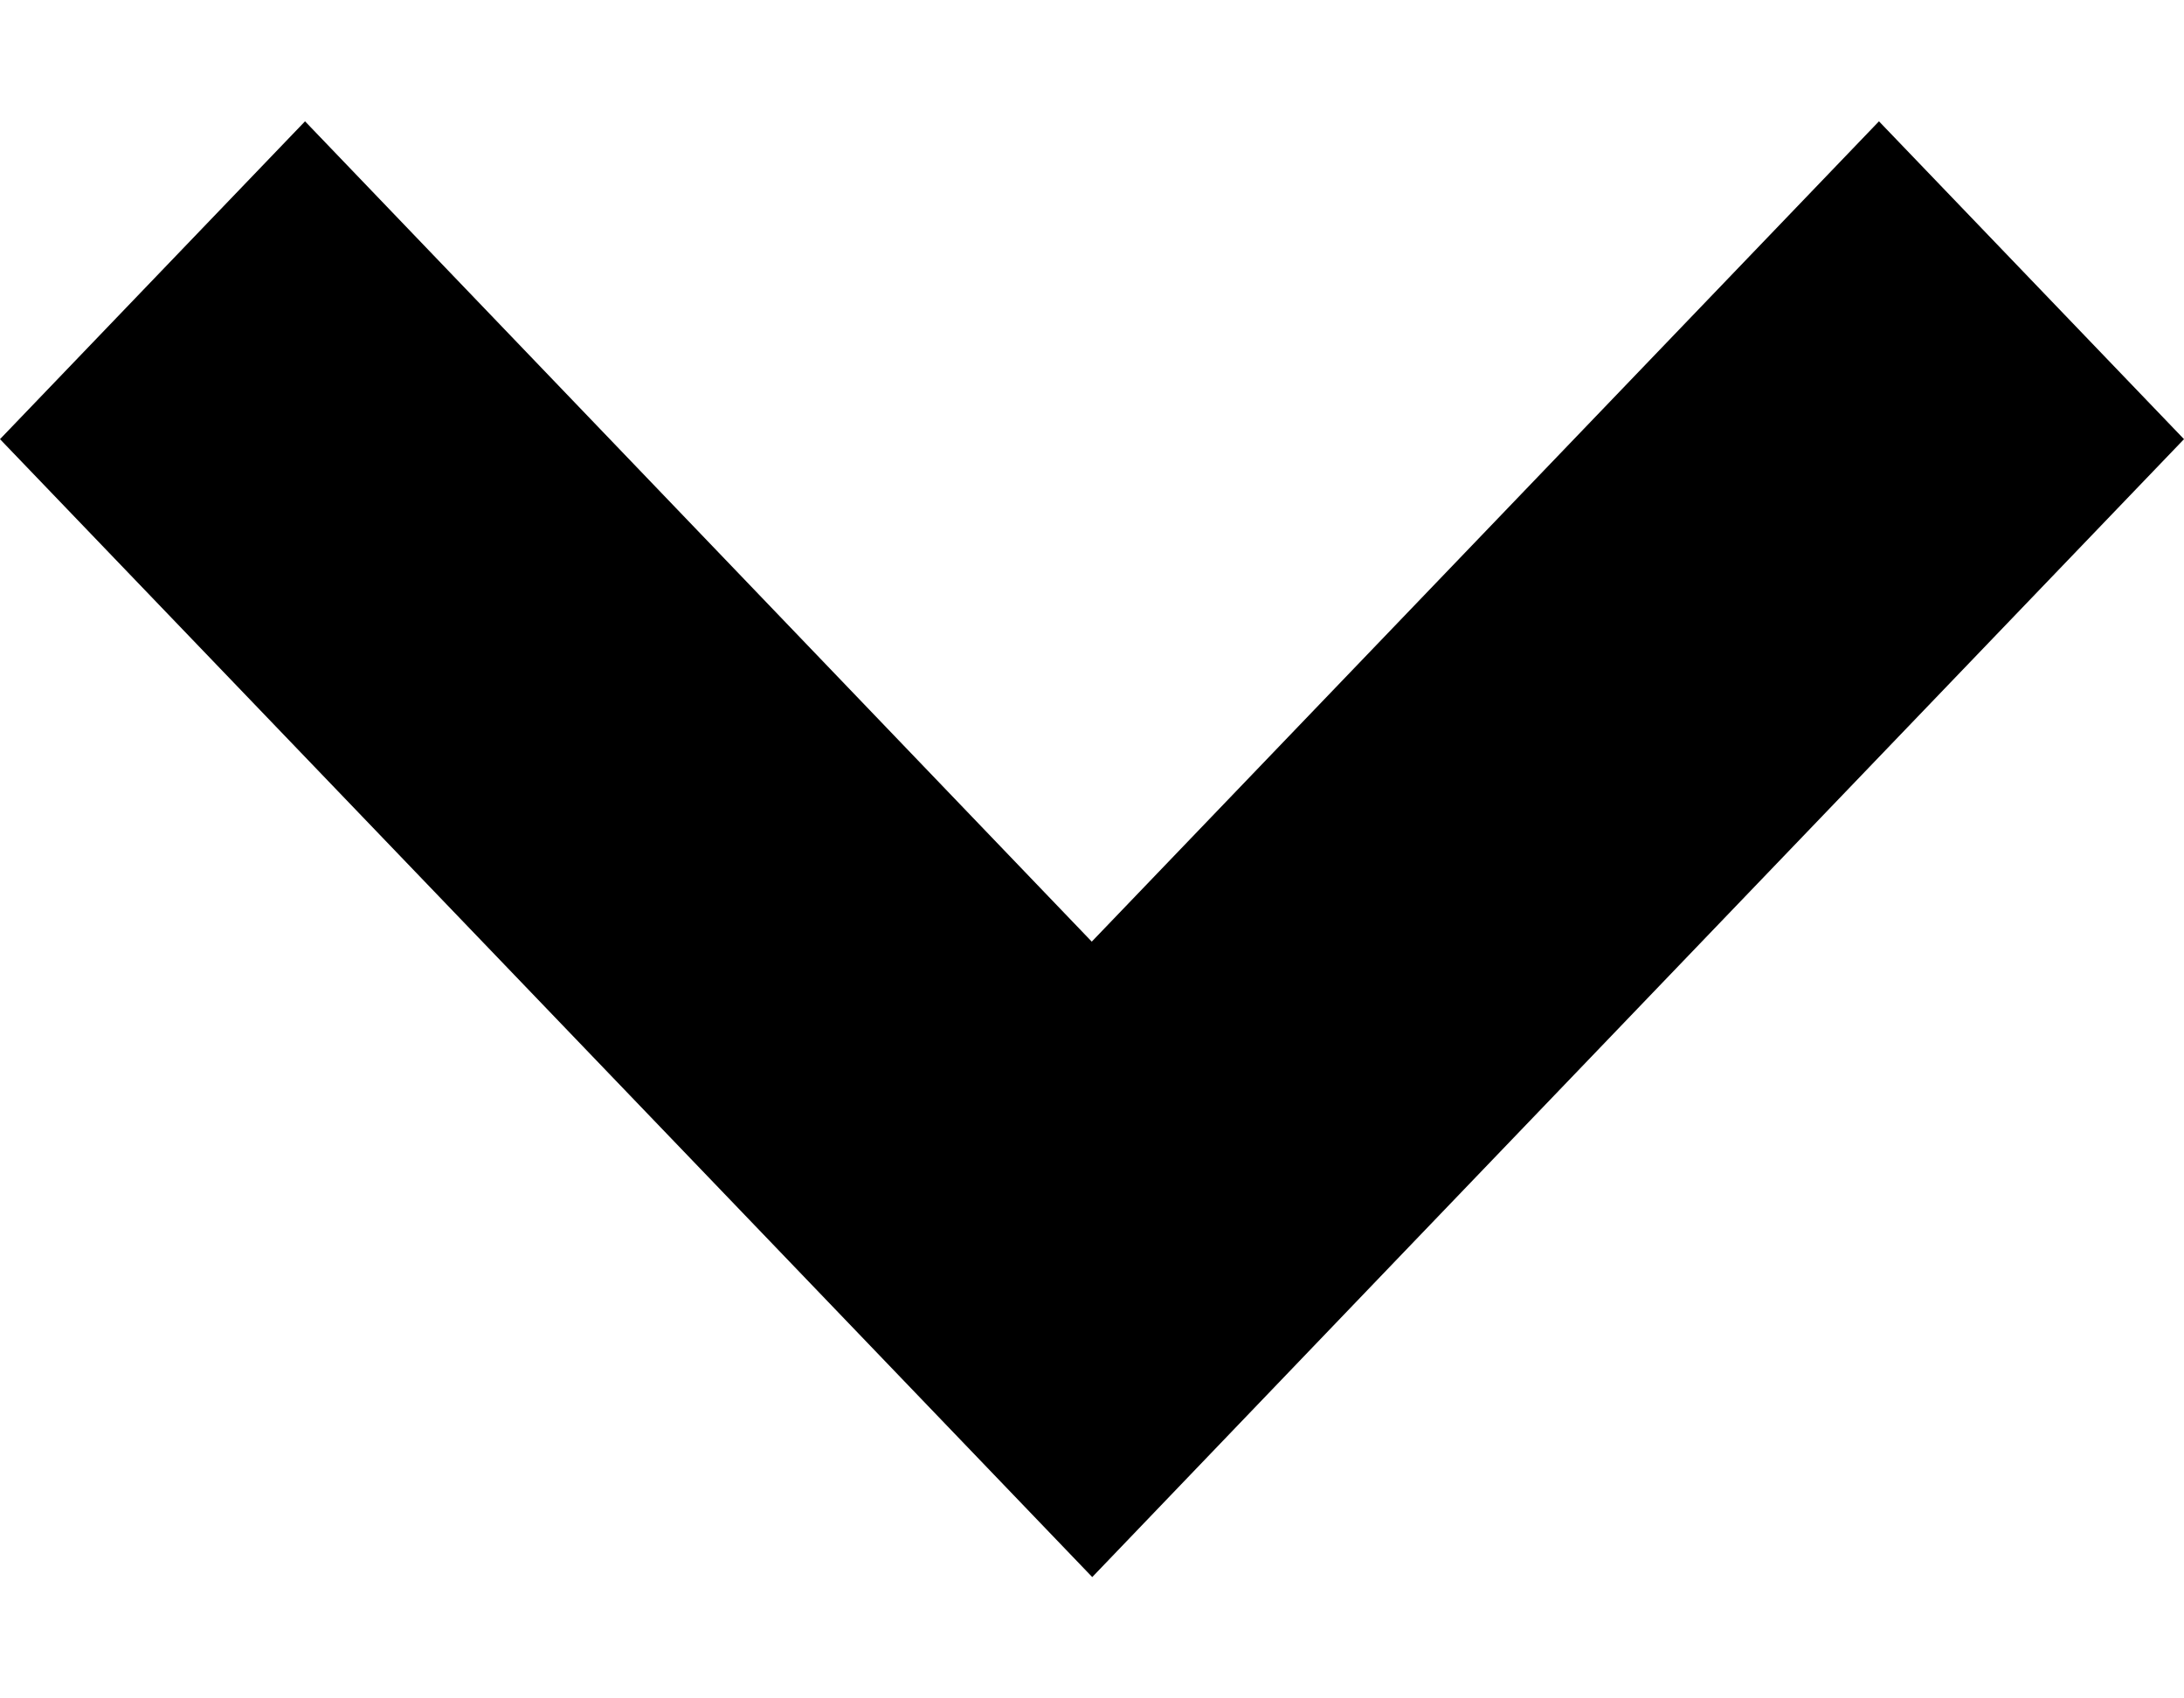 <svg xmlns="http://www.w3.org/2000/svg" width="9" height="7" viewBox="0 0 9 7" fill="none">
  <path
    fill-rule="evenodd"
    clip-rule="evenodd"
    d="M7.743 0.5L4.499 3.881L1.257 0.5L0 1.81L3.244 5.19L4.501 6.5L5.757 5.19L9 1.81L7.743 0.5Z"
    fill="currentColor"
  />
</svg>
